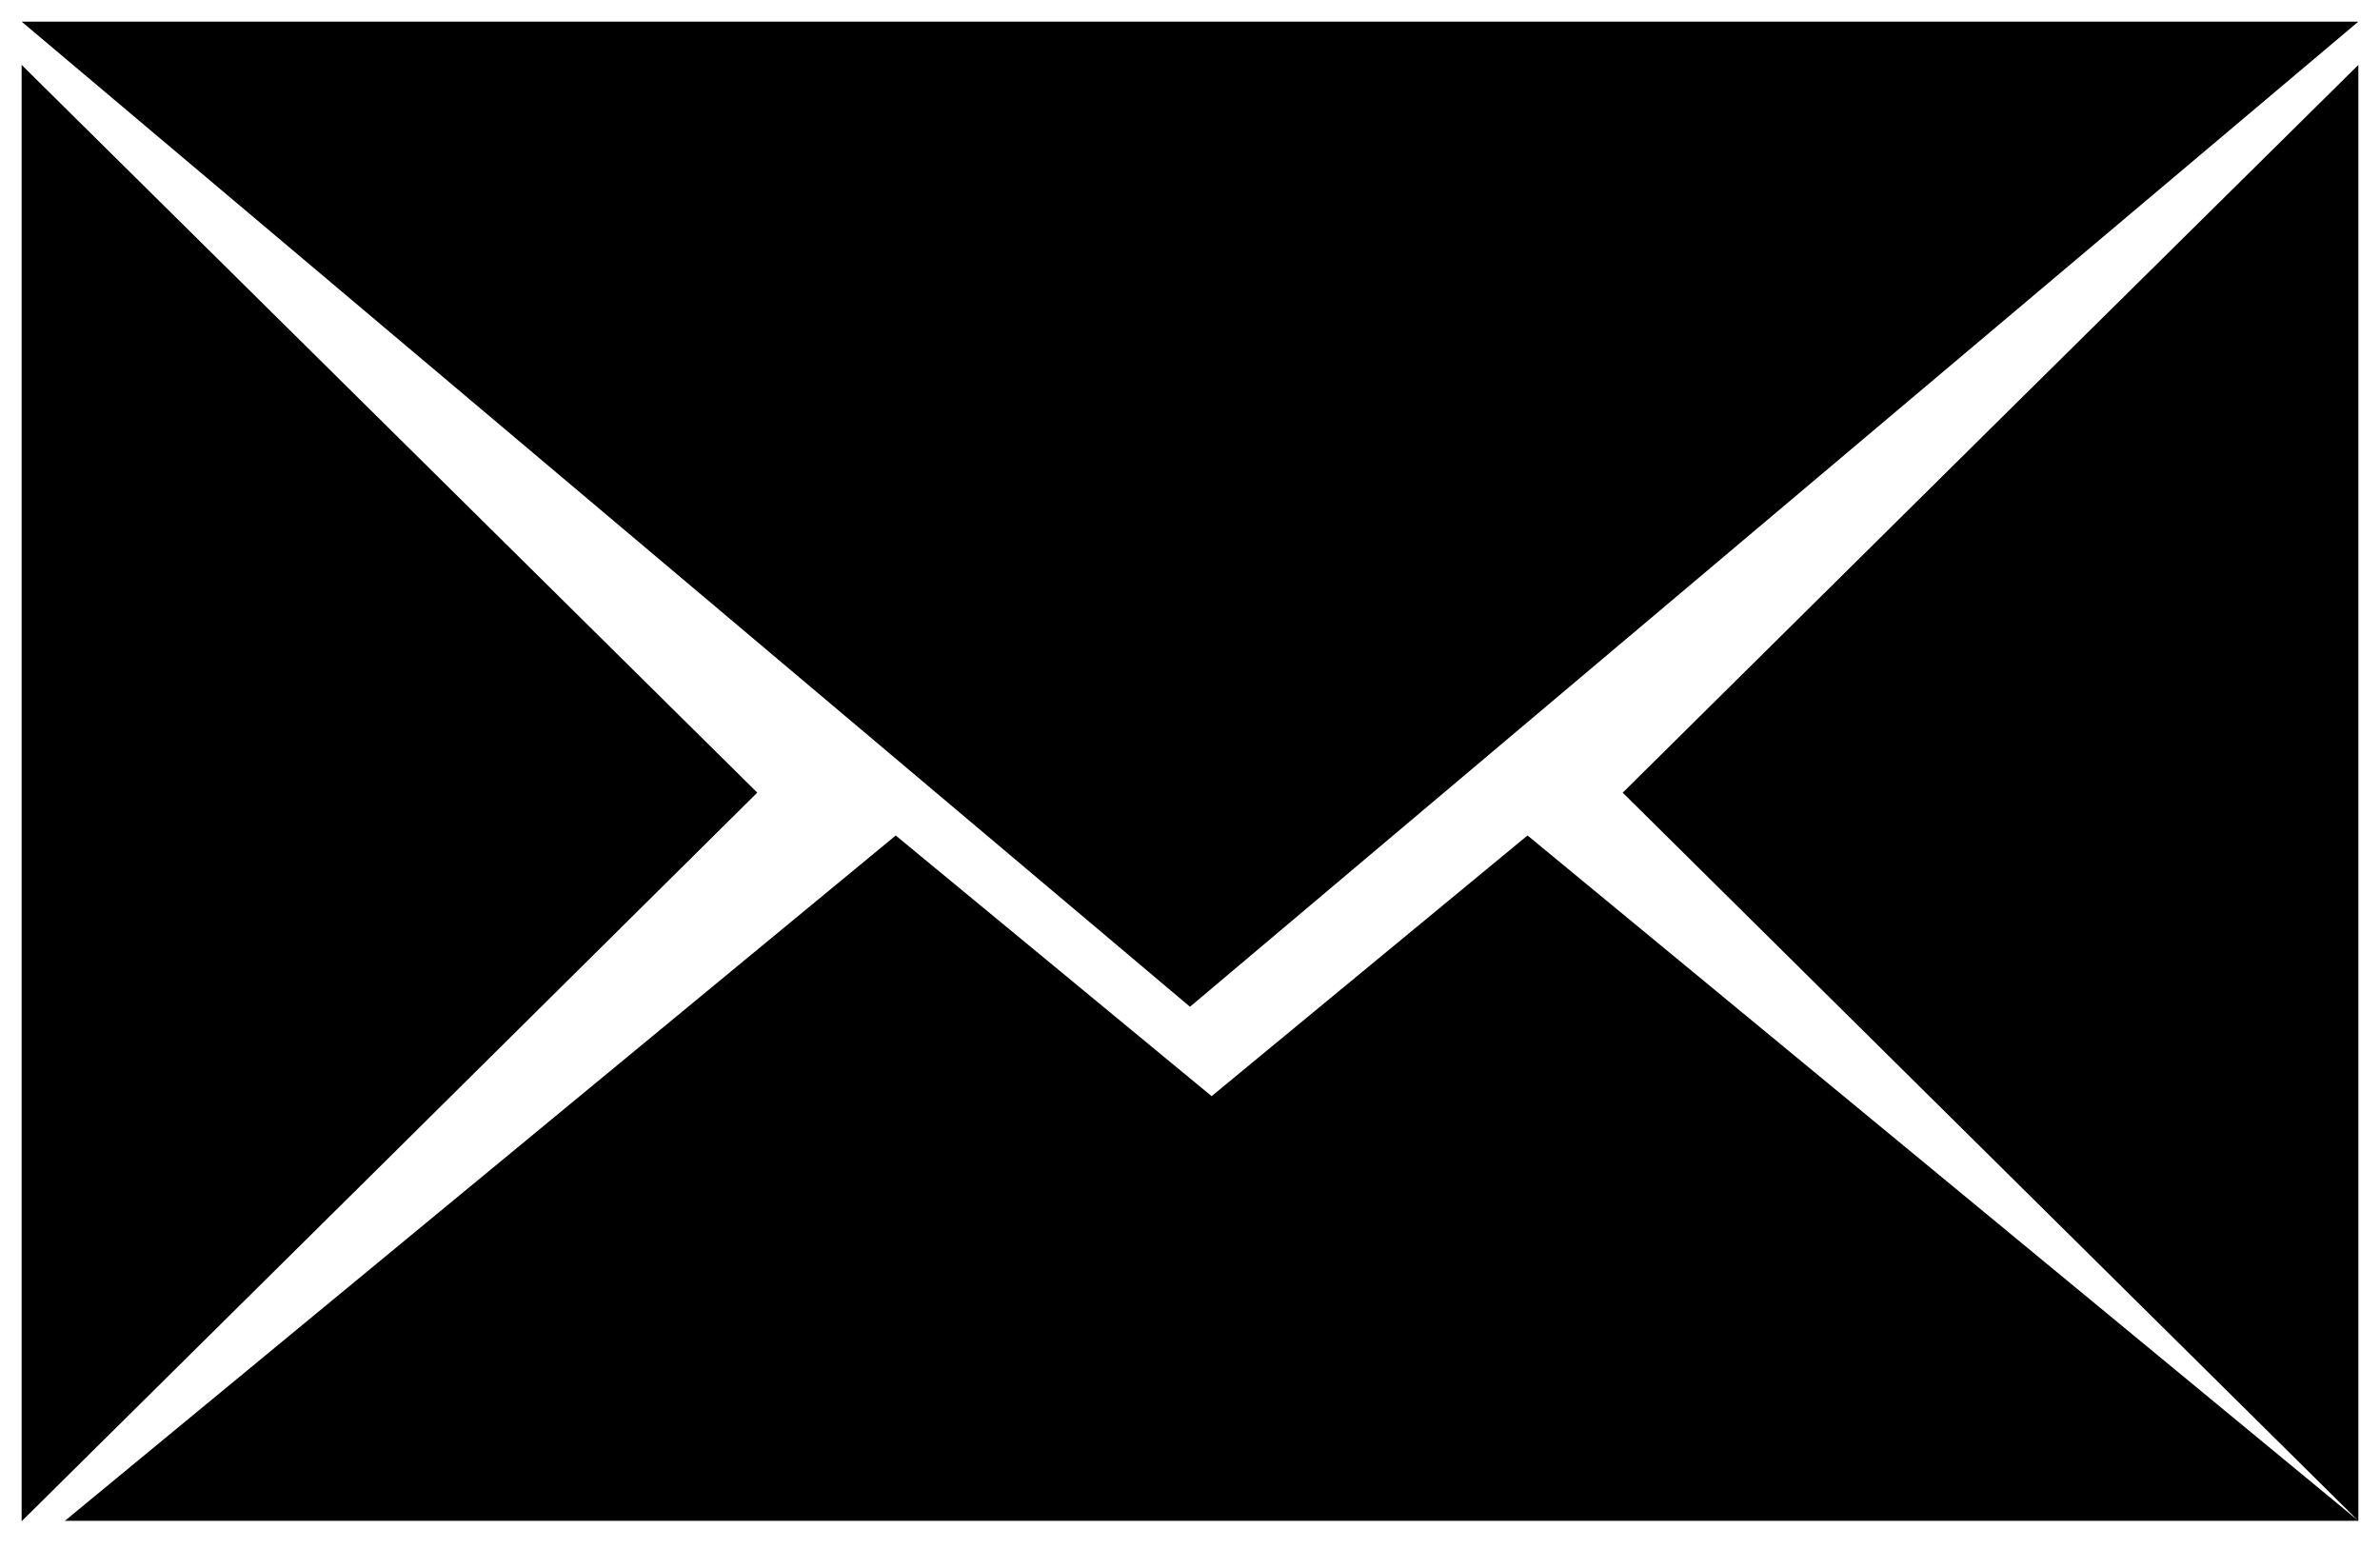 <svg xmlns="http://www.w3.org/2000/svg" xmlns:xlink="http://www.w3.org/1999/xlink" viewBox="0 0 229.167 149.167" fill="#fff" fill-rule="evenodd" stroke="#000" stroke-linecap="round" stroke-linejoin="round"><use xlink:href="#email" x="2.083" y="2.083"/><symbol id="email" overflow="visible"><path d="M145 78.358l-30.417 25.1-30.417-25.096-80 65.983H225l-55.208-45.542zm-74.167-4.125L0 4.167v140.221l35.417-35.058zM112.5 94.85L225 0H0l56.25 47.429zm77.083-55.67l-35.417 35.058L225 144.35V4.167z" stroke="none" fill="currentColor"/></symbol></svg>